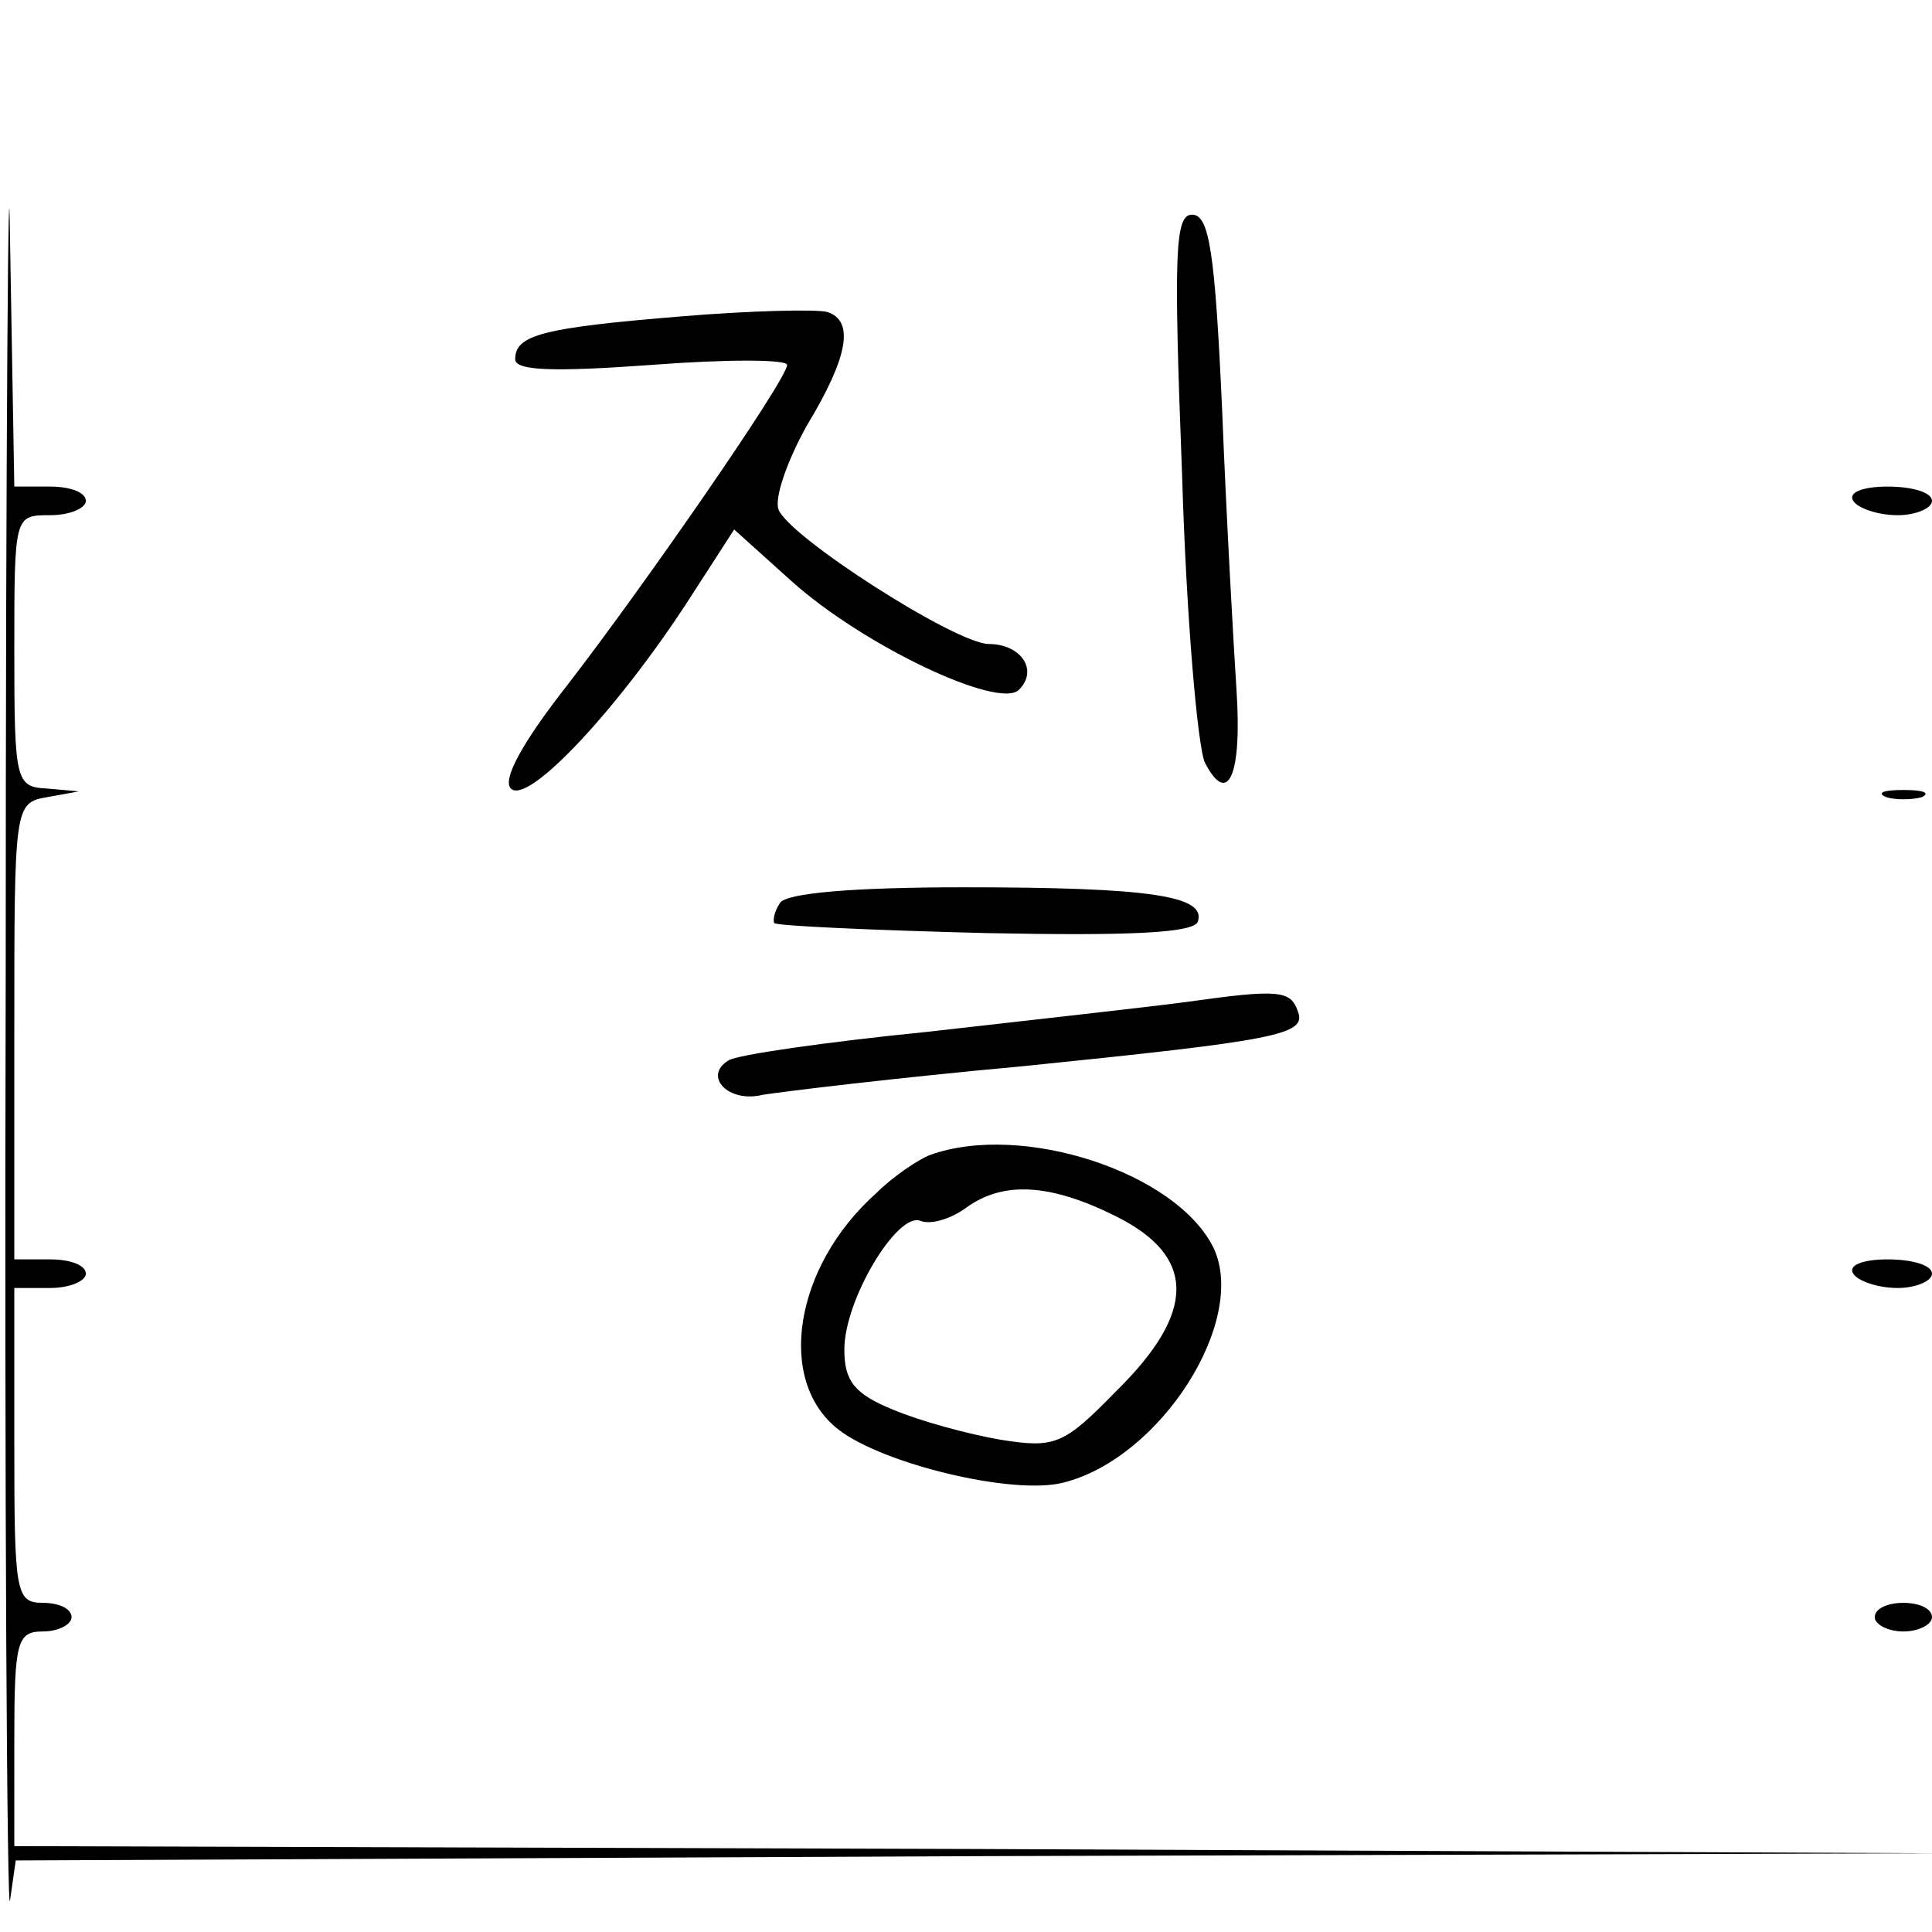 <?xml version="1.0" standalone="no"?>
<!DOCTYPE svg PUBLIC "-//W3C//DTD SVG 20010904//EN"
 "http://www.w3.org/TR/2001/REC-SVG-20010904/DTD/svg10.dtd">
<svg version="1.0" xmlns="http://www.w3.org/2000/svg"
 width="135pt" height="135pt" viewBox="0 0 135 135"
 preserveAspectRatio="xMidYMid meet">
<g transform="translate(0,135) scale(0.1,-0.1)"
fill="#000000" stroke="none">
<path d="M4 675 c-1 -374 1 -668 3 -653 l4 28 672 3 672 2 -672 3 -673 2 0 75
c0 68 2 75 20 75 11 0 20 5 20 10 0 6 -9 10 -20 10 -19 0 -20 7 -20 110 l0
110 25 0 c14 0 25 5 25 10 0 6 -11 10 -25 10 l-25 0 0 159 c0 158 0 160 23
164 l22 4 -22 2 c-22 1 -23 5 -23 96 0 95 0 95 25 95 14 0 25 5 25 10 0 6 -11
10 -25 10 l-25 0 -3 173 c-1 94 -3 -134 -3 -508z"/>
<path d="M826 1018 c3 -101 11 -191 16 -201 16 -31 26 -9 22 51 -2 31 -7 119
-10 195 -5 111 -9 137 -21 137 -12 0 -13 -26 -7 -182z"/>
<path d="M477 1129 c-98 -8 -117 -13 -117 -30 0 -8 26 -9 95 -4 52 4 95 4 95
0 0 -10 -99 -153 -153 -223 -33 -42 -46 -67 -40 -73 12 -12 76 57 125 133 l31
48 40 -36 c50 -45 145 -90 159 -76 14 14 1 32 -21 32 -23 0 -140 75 -147 94
-3 8 6 34 20 59 29 48 33 73 14 79 -7 2 -53 1 -101 -3z"/>
<path d="M1295 1000 c3 -5 17 -10 31 -10 13 0 24 5 24 10 0 6 -14 10 -31 10
-17 0 -28 -4 -24 -10z"/>
<path d="M1318 793 c6 -2 18 -2 25 0 6 3 1 5 -13 5 -14 0 -19 -2 -12 -5z"/>
<path d="M545 719 c-4 -6 -5 -12 -4 -14 2 -2 69 -5 148 -7 100 -2 145 0 148 8
6 18 -33 24 -164 24 -76 0 -124 -4 -128 -11z"/>
<path d="M830 650 c-30 -4 -112 -13 -182 -21 -70 -7 -133 -16 -139 -20 -18
-11 0 -30 24 -24 12 2 94 12 182 20 177 18 198 22 192 38 -5 15 -13 16 -77 7z"/>
<path d="M650 543 c-8 -3 -26 -15 -38 -27 -57 -51 -70 -131 -26 -165 31 -24
122 -46 157 -37 68 17 129 113 105 164 -26 53 -134 88 -198 65z m130 -43 c56
-28 56 -67 0 -122 -37 -38 -43 -40 -81 -34 -23 4 -56 13 -75 21 -27 11 -34 20
-34 42 0 35 37 96 53 90 7 -3 21 1 32 9 26 19 59 17 105 -6z"/>
<path d="M1295 460 c3 -5 17 -10 31 -10 13 0 24 5 24 10 0 6 -14 10 -31 10
-17 0 -28 -4 -24 -10z"/>
<path d="M1310 220 c0 -5 9 -10 20 -10 11 0 20 5 20 10 0 6 -9 10 -20 10 -11
0 -20 -4 -20 -10z"/>
</g>
</svg>
